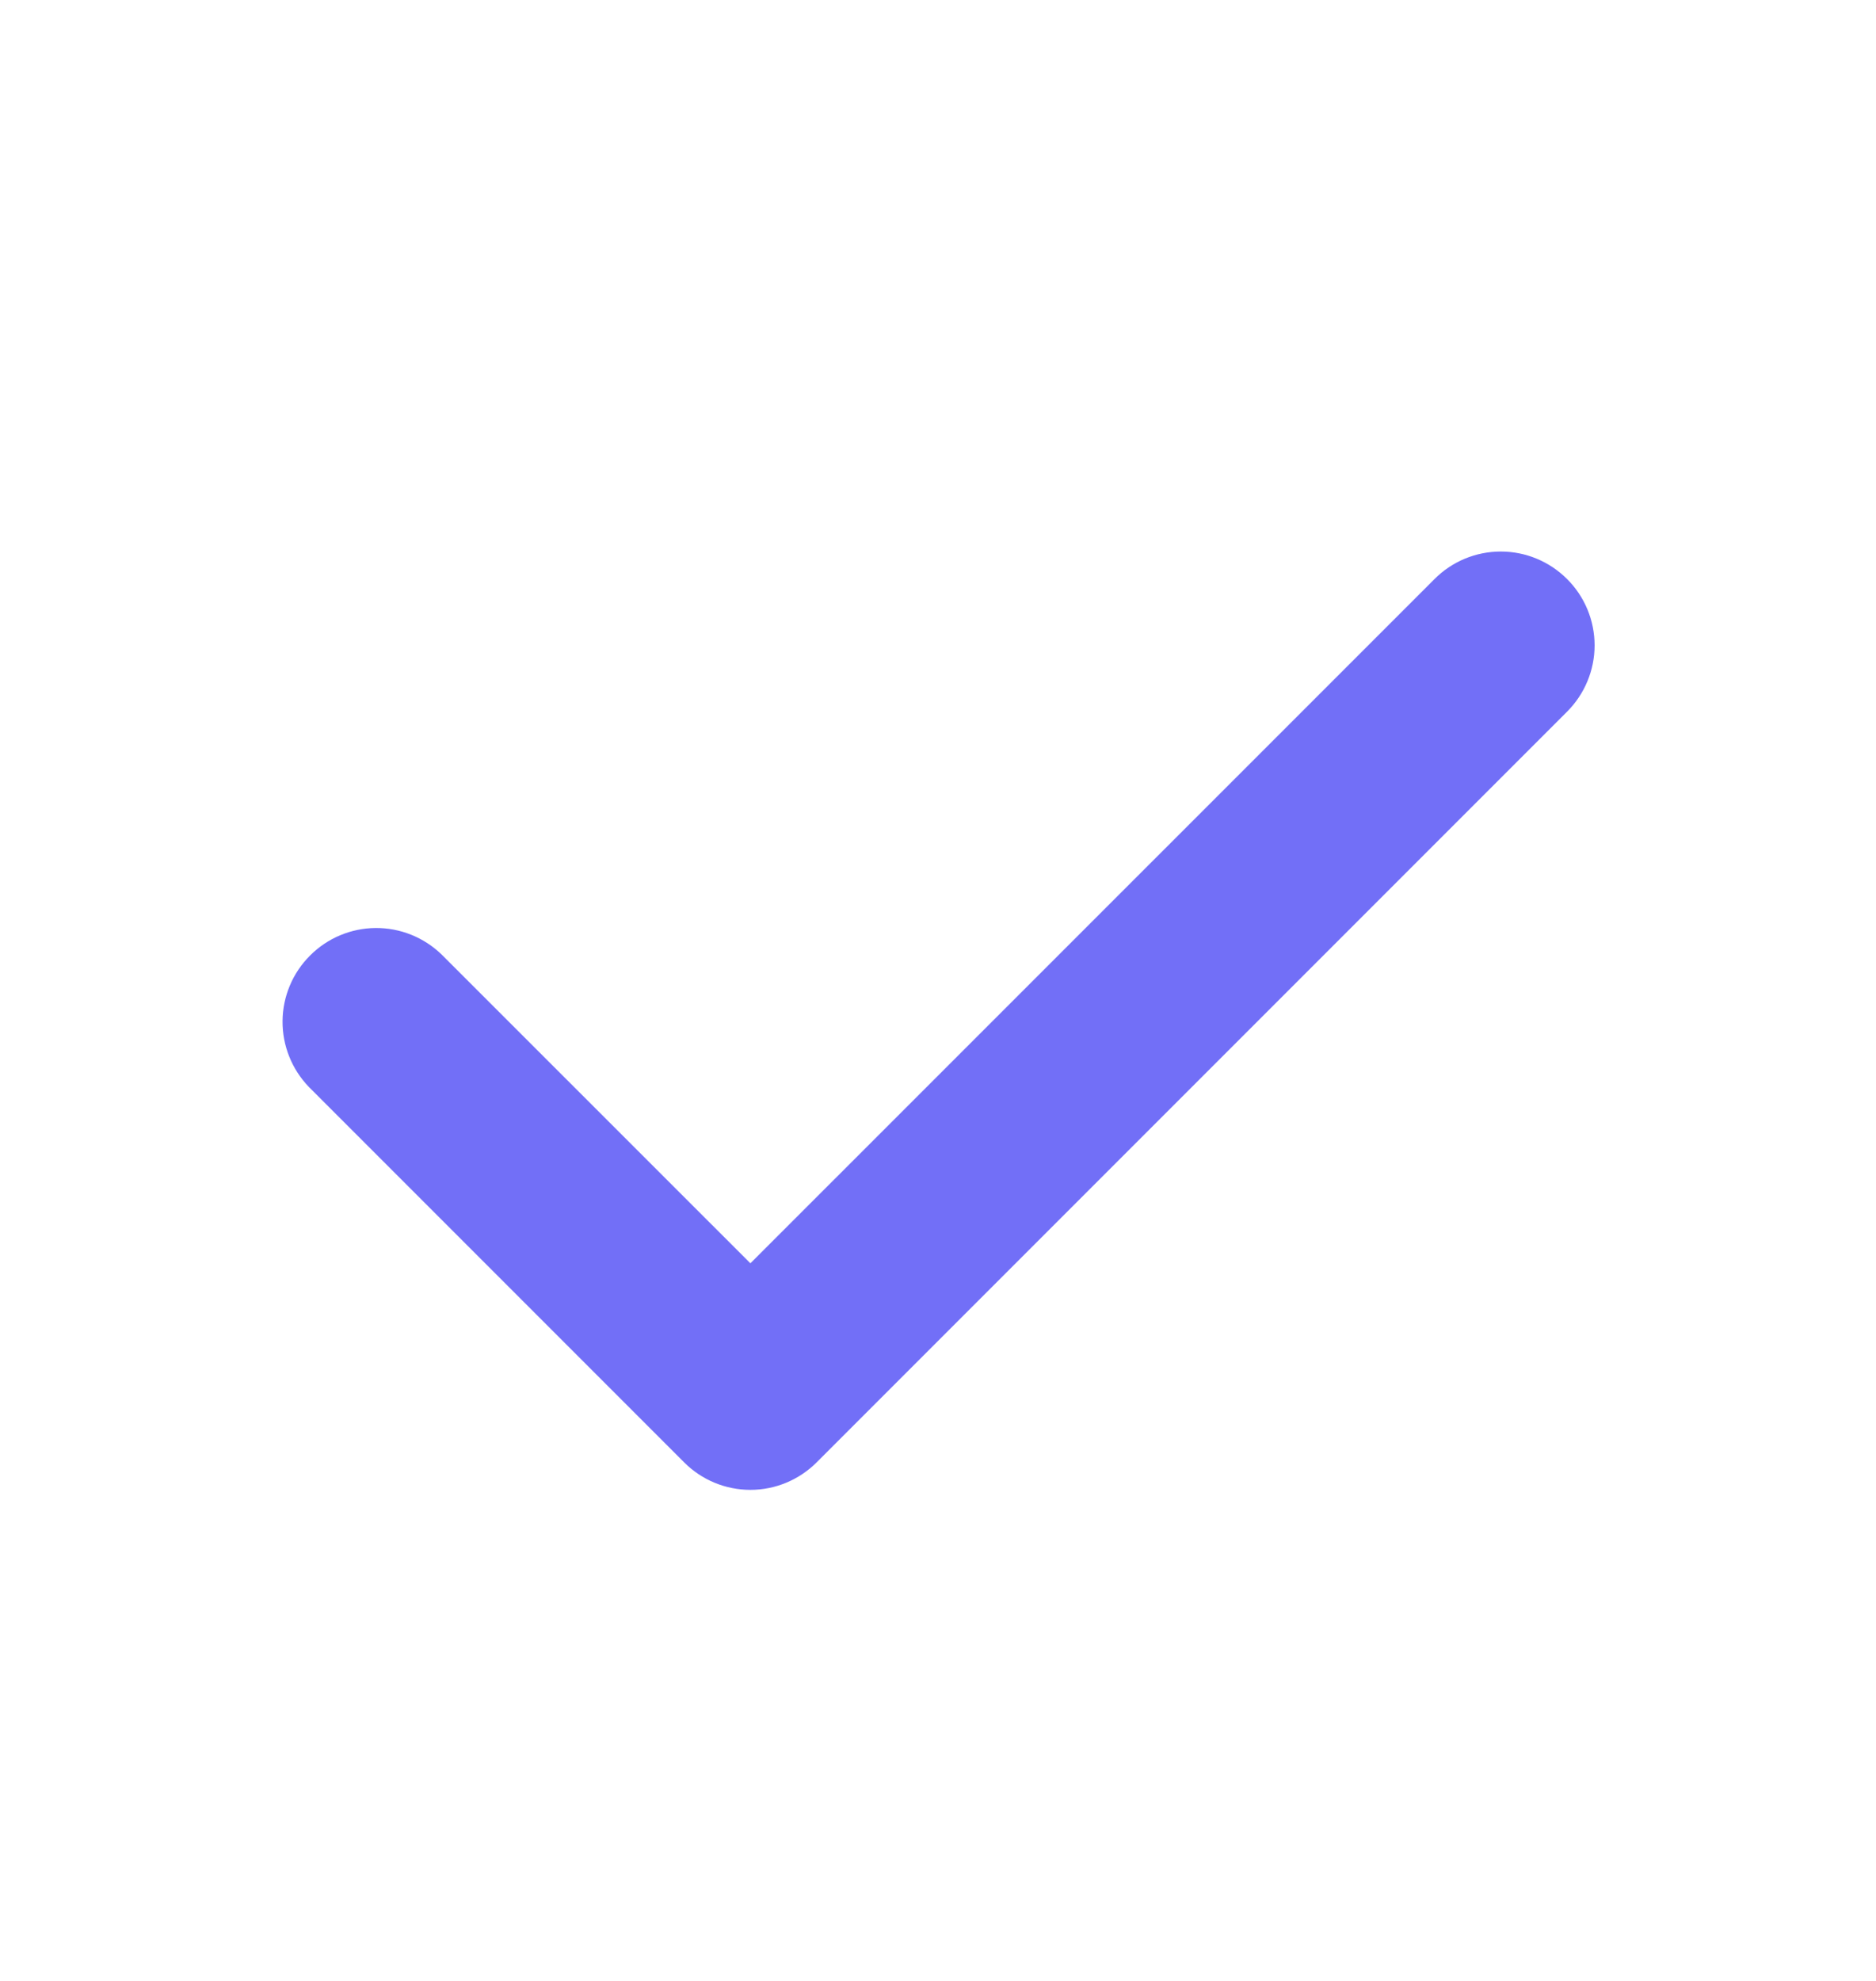 <svg width="18" height="19" viewBox="0 0 18 19" fill="none" xmlns="http://www.w3.org/2000/svg">
<path fill-rule="evenodd" clip-rule="evenodd" d="M15.036 5.554C15.205 5.722 15.3 5.951 15.3 6.19C15.3 6.428 15.205 6.657 15.036 6.826L7.836 14.026C7.667 14.195 7.439 14.29 7.2 14.29C6.961 14.29 6.732 14.195 6.564 14.026L2.964 10.426C2.8 10.256 2.709 10.029 2.711 9.793C2.713 9.557 2.808 9.331 2.975 9.165C3.141 8.998 3.367 8.903 3.603 8.901C3.839 8.899 4.066 8.99 4.236 9.154L7.2 12.117L13.764 5.554C13.932 5.385 14.161 5.29 14.4 5.29C14.639 5.29 14.867 5.385 15.036 5.554Z" fill="#726FF7"/>
</svg>
